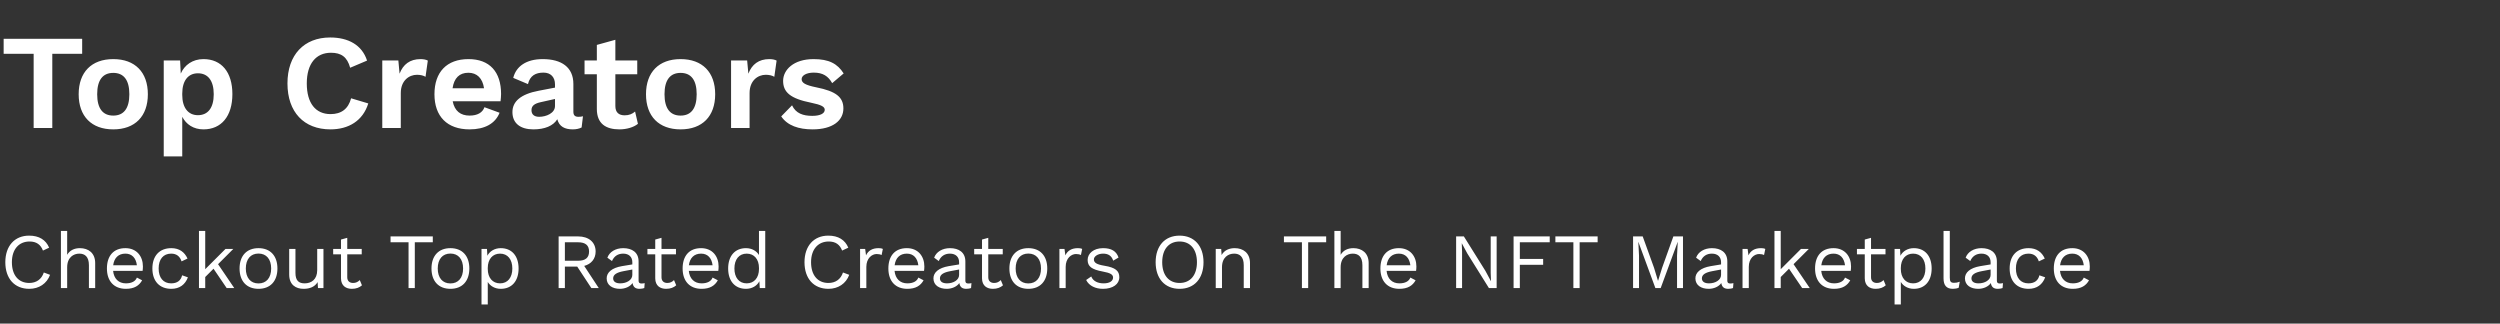 <svg width="703" height="91" viewBox="0 0 703 91" fill="none" xmlns="http://www.w3.org/2000/svg">
<rect x="0" y="0" width="703" height="91" fill="#333333" stroke="none"/>
<path d="M23.104 10.92H1.026V15.138H9.462V36H14.706V15.138H23.104V10.92ZM31.849 16.62C25.731 16.62 22.121 20.306 22.121 26.5C22.121 32.694 25.731 36.38 31.849 36.38C37.967 36.38 41.577 32.694 41.577 26.5C41.577 20.306 37.967 16.62 31.849 16.62ZM31.849 20.496C34.775 20.496 36.371 22.472 36.371 26.5C36.371 30.528 34.775 32.504 31.849 32.504C28.923 32.504 27.327 30.528 27.327 26.5C27.327 22.472 28.923 20.496 31.849 20.496ZM57.215 16.62C54.175 16.62 51.895 18.254 50.831 20.686L50.641 17H46.043V43.98H51.249V32.846C52.351 34.974 54.403 36.38 57.215 36.38C62.231 36.38 65.347 32.694 65.347 26.462C65.347 20.268 62.269 16.62 57.215 16.62ZM55.657 32.39C52.921 32.39 51.249 30.3 51.249 26.69V26.31C51.249 22.624 52.959 20.61 55.657 20.61C58.431 20.61 60.103 22.624 60.103 26.5C60.103 30.376 58.431 32.39 55.657 32.39ZM103.558 29.084L98.732 27.64C97.934 30.642 95.958 32.086 92.956 32.086C88.738 32.086 86.268 29.008 86.268 23.46C86.268 17.874 88.89 14.834 93.07 14.834C95.958 14.834 97.63 16.012 98.466 19.052L103.216 17.038C101.81 12.668 97.972 10.54 92.842 10.54C85.508 10.54 80.834 15.404 80.834 23.46C80.834 31.516 85.47 36.38 92.918 36.38C98.01 36.38 102.038 33.986 103.558 29.084ZM118.25 16.62C115.286 16.62 113.348 18.102 112.36 20.724L112.018 17H107.496V36H112.702V26.158C112.702 22.7 114.982 21.028 117.262 21.028C118.25 21.028 119.124 21.256 119.656 21.598L120.302 17.038C119.846 16.772 119.086 16.62 118.25 16.62ZM140.902 26.424C140.902 20.192 137.672 16.62 131.744 16.62C125.626 16.62 122.168 20.268 122.168 26.5C122.168 32.732 125.74 36.38 132.048 36.38C136.342 36.38 139.268 34.746 140.484 31.706L136.228 30.148C135.696 31.668 134.252 32.504 132.048 32.504C129.502 32.504 127.83 31.212 127.298 28.476H140.75C140.826 27.982 140.902 26.956 140.902 26.424ZM131.706 20.458C134.1 20.458 135.696 21.978 136.114 24.828H127.26C127.678 21.94 129.198 20.458 131.706 20.458ZM162.639 32.846C161.651 32.846 161.233 32.39 161.233 31.402V23.612C161.233 18.9 157.889 16.62 152.607 16.62C147.971 16.62 145.121 18.672 144.323 21.902L148.465 23.65C149.035 21.256 150.631 20.42 152.835 20.42C154.887 20.42 156.065 21.712 156.065 23.726V24.638L151.505 25.512C146.413 26.462 144.095 28.552 144.095 31.516C144.095 34.708 146.375 36.38 149.985 36.38C153.177 36.38 155.571 35.392 156.711 33.53C157.243 35.582 158.801 36.38 161.081 36.38C162.031 36.38 162.867 36.19 163.551 35.848L163.931 32.694C163.551 32.808 163.095 32.846 162.639 32.846ZM151.619 32.846C150.251 32.846 149.453 32.2 149.453 30.984C149.453 29.73 150.327 29.122 151.999 28.742L156.065 27.83V29.806C156.065 31.82 153.595 32.846 151.619 32.846ZM178.587 31.364C177.789 32.048 176.915 32.428 175.661 32.428C174.027 32.428 173.039 31.63 173.039 29.806V20.876H179.195V17H173.039V11.186L167.833 12.63V17H164.375V20.876H167.833V30.642C167.833 34.822 170.417 36.38 174.179 36.38C176.193 36.38 178.169 35.81 179.385 34.822L178.587 31.364ZM191.382 16.62C185.264 16.62 181.654 20.306 181.654 26.5C181.654 32.694 185.264 36.38 191.382 36.38C197.5 36.38 201.11 32.694 201.11 26.5C201.11 20.306 197.5 16.62 191.382 16.62ZM191.382 20.496C194.308 20.496 195.904 22.472 195.904 26.5C195.904 30.528 194.308 32.504 191.382 32.504C188.456 32.504 186.86 30.528 186.86 26.5C186.86 22.472 188.456 20.496 191.382 20.496ZM216.33 16.62C213.366 16.62 211.428 18.102 210.44 20.724L210.098 17H205.576V36H210.782V26.158C210.782 22.7 213.062 21.028 215.342 21.028C216.33 21.028 217.204 21.256 217.736 21.598L218.382 17.038C217.926 16.772 217.166 16.62 216.33 16.62ZM228.497 36.38C234.159 36.38 237.161 33.91 237.161 30.49C237.161 27.336 235.109 25.664 229.561 24.562C226.369 23.916 225.419 23.27 225.419 22.244C225.419 21.256 226.711 20.42 228.839 20.42C231.385 20.42 232.905 21.408 234.007 23.384L237.237 20.648C235.489 17.912 233.133 16.62 228.763 16.62C223.139 16.62 220.213 19.66 220.213 22.738C220.213 25.892 222.189 27.716 228.117 28.894C230.891 29.464 231.917 29.996 231.917 30.87C231.917 31.896 230.663 32.58 228.421 32.58C225.837 32.58 223.785 31.896 222.721 29.616L219.681 32.732C221.429 35.316 224.583 36.38 228.497 36.38Z" fill="white"/>
<path d="M14.08 77.282L12.32 76.622C11.682 78.58 10.164 79.57 8.228 79.57C5.214 79.57 3.344 77.392 3.344 73.74C3.344 70.066 5.346 67.91 8.316 67.91C10.252 67.91 11.44 68.79 12.078 70.462L13.816 69.648C12.892 67.448 11 66.26 8.184 66.26C4.136 66.26 1.496 69.142 1.496 73.74C1.496 78.338 4.092 81.22 8.228 81.22C10.956 81.22 13.156 79.768 14.08 77.282ZM22.474 69.78C20.978 69.78 19.658 70.33 18.888 71.65V64.94H17.128V81H18.888V75.17C18.888 72.354 20.692 71.32 22.298 71.32C23.816 71.32 25.004 72.134 25.004 74.576V81H26.764V73.96C26.764 71.122 24.828 69.78 22.474 69.78ZM40.187 74.928C40.187 72.09 38.449 69.78 35.259 69.78C31.937 69.78 30.067 71.936 30.067 75.5C30.067 79.064 32.069 81.22 35.391 81.22C37.767 81.22 39.131 80.318 39.967 78.822L38.493 78.052C38.097 79.108 36.997 79.68 35.391 79.68C33.367 79.68 32.025 78.382 31.805 76.16H40.099C40.143 75.852 40.187 75.434 40.187 74.928ZM35.259 71.32C37.129 71.32 38.251 72.574 38.493 74.598H31.827C32.091 72.53 33.301 71.32 35.259 71.32ZM48.174 69.78C44.852 69.78 42.85 71.936 42.85 75.5C42.85 79.064 44.852 81.22 48.174 81.22C50.506 81.22 52.09 80.01 52.838 77.986L51.21 77.414C50.88 78.866 49.846 79.68 48.13 79.68C45.93 79.68 44.61 78.118 44.61 75.5C44.61 72.882 45.93 71.32 48.13 71.32C49.648 71.32 50.594 72.09 51.056 73.498L52.728 72.706C51.914 70.902 50.44 69.78 48.174 69.78ZM63.738 81H65.872L61.318 74.29L65.608 70H63.408L57.71 75.698V64.94H55.95V81H57.71V77.898L60.042 75.566L63.738 81ZM72.688 69.78C69.366 69.78 67.364 71.936 67.364 75.5C67.364 79.064 69.366 81.22 72.688 81.22C76.01 81.22 78.012 79.064 78.012 75.5C78.012 71.936 76.01 69.78 72.688 69.78ZM72.688 71.298C74.91 71.298 76.252 72.882 76.252 75.5C76.252 78.118 74.91 79.702 72.688 79.702C70.466 79.702 69.124 78.118 69.124 75.5C69.124 72.882 70.466 71.298 72.688 71.298ZM89.197 70V75.984C89.197 78.58 87.547 79.68 85.677 79.68C84.093 79.68 83.081 78.998 83.081 76.732V70H81.321V77.194C81.321 80.098 83.191 81.22 85.369 81.22C87.129 81.22 88.537 80.648 89.307 79.328L89.417 81H90.957V70H89.197ZM101.168 78.756C100.662 79.262 100.09 79.57 99.298 79.57C98.33 79.57 97.648 79.042 97.648 77.964V71.518H101.718V70H97.648V66.876L95.888 67.36V70H93.688V71.518H95.888V78.272C95.91 80.406 97.318 81.22 98.946 81.22C100.156 81.22 101.102 80.846 101.784 80.23L101.168 78.756ZM121.703 66.48H109.823V68.13H114.883V81H116.643V68.13H121.703V66.48ZM126.657 69.78C123.335 69.78 121.333 71.936 121.333 75.5C121.333 79.064 123.335 81.22 126.657 81.22C129.979 81.22 131.981 79.064 131.981 75.5C131.981 71.936 129.979 69.78 126.657 69.78ZM126.657 71.298C128.879 71.298 130.221 72.882 130.221 75.5C130.221 78.118 128.879 79.702 126.657 79.702C124.435 79.702 123.093 78.118 123.093 75.5C123.093 72.882 124.435 71.298 126.657 71.298ZM140.812 69.78C139.074 69.78 137.688 70.66 137.05 71.914L136.94 70H135.4V85.62H137.16V79.284C137.842 80.428 139.162 81.22 140.812 81.22C143.87 81.22 145.828 79.086 145.828 75.5C145.828 71.914 143.87 69.78 140.812 69.78ZM140.614 79.68C138.524 79.68 137.16 78.118 137.16 75.632V75.368C137.16 72.882 138.524 71.32 140.614 71.32C142.77 71.32 144.068 72.948 144.068 75.5C144.068 78.052 142.77 79.68 140.614 79.68ZM166.281 81H168.371L164.279 74.774C166.259 74.246 167.491 72.794 167.491 70.726C167.491 68.108 165.533 66.48 162.585 66.48H157.085V81H158.845V74.972H162.321L166.281 81ZM158.845 68.13H162.563C164.631 68.13 165.643 68.988 165.643 70.726C165.643 72.464 164.631 73.322 162.563 73.322H158.845V68.13ZM180.406 79.724C179.79 79.724 179.57 79.46 179.57 78.932V73.52C179.57 70.968 177.744 69.78 175.236 69.78C173.102 69.78 171.364 70.836 170.792 72.464L172.09 73.41C172.684 72.024 173.784 71.32 175.236 71.32C176.886 71.32 177.81 72.288 177.81 73.74V74.356L174.884 74.84C172.046 75.324 170.594 76.622 170.594 78.272C170.594 80.252 172.266 81.22 174.334 81.22C175.742 81.22 177.172 80.626 177.876 79.592C178.074 80.824 178.778 81.22 179.856 81.22C180.406 81.22 180.868 81.11 181.176 81L181.286 79.614C181.022 79.68 180.692 79.724 180.406 79.724ZM174.422 79.68C173.168 79.68 172.42 79.196 172.42 78.272C172.42 77.238 173.41 76.6 175.346 76.248L177.81 75.786V77.304C177.81 78.756 176.182 79.68 174.422 79.68ZM189.533 78.756C189.027 79.262 188.455 79.57 187.663 79.57C186.695 79.57 186.013 79.042 186.013 77.964V71.518H190.083V70H186.013V66.876L184.253 67.36V70H182.053V71.518H184.253V78.272C184.275 80.406 185.683 81.22 187.311 81.22C188.521 81.22 189.467 80.846 190.149 80.23L189.533 78.756ZM202.072 74.928C202.072 72.09 200.334 69.78 197.144 69.78C193.822 69.78 191.952 71.936 191.952 75.5C191.952 79.064 193.954 81.22 197.276 81.22C199.652 81.22 201.016 80.318 201.852 78.822L200.378 78.052C199.982 79.108 198.882 79.68 197.276 79.68C195.252 79.68 193.91 78.382 193.69 76.16H201.984C202.028 75.852 202.072 75.434 202.072 74.928ZM197.144 71.32C199.014 71.32 200.136 72.574 200.378 74.598H193.712C193.976 72.53 195.186 71.32 197.144 71.32ZM213.425 64.94V71.716C212.743 70.572 211.423 69.78 209.773 69.78C206.715 69.78 204.757 71.914 204.757 75.5C204.757 79.086 206.715 81.22 209.773 81.22C211.511 81.22 212.897 80.34 213.535 79.086L213.645 81H215.185V64.94H213.425ZM209.971 79.68C207.815 79.68 206.517 78.052 206.517 75.5C206.517 72.948 207.815 71.32 209.971 71.32C212.061 71.32 213.425 72.882 213.425 75.368V75.632C213.425 78.118 212.061 79.68 209.971 79.68ZM238.807 77.282L237.047 76.622C236.409 78.58 234.891 79.57 232.955 79.57C229.941 79.57 228.071 77.392 228.071 73.74C228.071 70.066 230.073 67.91 233.043 67.91C234.979 67.91 236.167 68.79 236.805 70.462L238.543 69.648C237.619 67.448 235.727 66.26 232.911 66.26C228.863 66.26 226.223 69.142 226.223 73.74C226.223 78.338 228.819 81.22 232.955 81.22C235.683 81.22 237.883 79.768 238.807 77.282ZM247.047 69.78C245.331 69.78 244.143 70.462 243.527 71.804L243.285 70H241.855V81H243.615V75.06C243.615 72.596 245.199 71.43 246.519 71.43C247.091 71.43 247.575 71.54 247.905 71.716L248.257 70C247.927 69.824 247.421 69.78 247.047 69.78ZM259.929 74.928C259.929 72.09 258.191 69.78 255.001 69.78C251.679 69.78 249.809 71.936 249.809 75.5C249.809 79.064 251.811 81.22 255.133 81.22C257.509 81.22 258.873 80.318 259.709 78.822L258.235 78.052C257.839 79.108 256.739 79.68 255.133 79.68C253.109 79.68 251.767 78.382 251.547 76.16H259.841C259.885 75.852 259.929 75.434 259.929 74.928ZM255.001 71.32C256.871 71.32 257.993 72.574 258.235 74.598H251.569C251.833 72.53 253.043 71.32 255.001 71.32ZM272.295 79.724C271.679 79.724 271.459 79.46 271.459 78.932V73.52C271.459 70.968 269.633 69.78 267.125 69.78C264.991 69.78 263.253 70.836 262.681 72.464L263.979 73.41C264.573 72.024 265.673 71.32 267.125 71.32C268.775 71.32 269.699 72.288 269.699 73.74V74.356L266.773 74.84C263.935 75.324 262.483 76.622 262.483 78.272C262.483 80.252 264.155 81.22 266.223 81.22C267.631 81.22 269.061 80.626 269.765 79.592C269.963 80.824 270.667 81.22 271.745 81.22C272.295 81.22 272.757 81.11 273.065 81L273.175 79.614C272.911 79.68 272.581 79.724 272.295 79.724ZM266.311 79.68C265.057 79.68 264.309 79.196 264.309 78.272C264.309 77.238 265.299 76.6 267.235 76.248L269.699 75.786V77.304C269.699 78.756 268.071 79.68 266.311 79.68ZM281.422 78.756C280.916 79.262 280.344 79.57 279.552 79.57C278.584 79.57 277.902 79.042 277.902 77.964V71.518H281.972V70H277.902V66.876L276.142 67.36V70H273.942V71.518H276.142V78.272C276.164 80.406 277.572 81.22 279.2 81.22C280.41 81.22 281.356 80.846 282.038 80.23L281.422 78.756ZM289.165 69.78C285.843 69.78 283.841 71.936 283.841 75.5C283.841 79.064 285.843 81.22 289.165 81.22C292.487 81.22 294.489 79.064 294.489 75.5C294.489 71.936 292.487 69.78 289.165 69.78ZM289.165 71.298C291.387 71.298 292.729 72.882 292.729 75.5C292.729 78.118 291.387 79.702 289.165 79.702C286.943 79.702 285.601 78.118 285.601 75.5C285.601 72.882 286.943 71.298 289.165 71.298ZM303.099 69.78C301.383 69.78 300.195 70.462 299.579 71.804L299.337 70H297.907V81H299.667V75.06C299.667 72.596 301.251 71.43 302.571 71.43C303.143 71.43 303.627 71.54 303.957 71.716L304.309 70C303.979 69.824 303.473 69.78 303.099 69.78ZM310.155 81.22C312.971 81.22 314.753 79.878 314.753 77.964C314.753 76.16 313.653 75.236 310.573 74.73C308.329 74.356 307.603 73.872 307.603 72.926C307.603 72.112 308.703 71.32 310.177 71.32C311.563 71.32 312.553 71.848 313.037 73.3L314.533 72.42C313.917 70.616 312.531 69.78 310.177 69.78C307.493 69.78 305.843 71.298 305.843 73.08C305.843 74.928 306.987 75.786 310.111 76.358C312.311 76.754 312.993 77.238 312.993 78.052C312.993 78.954 312.135 79.68 310.331 79.68C308.747 79.68 307.383 79.086 306.855 77.744L305.425 78.734C306.261 80.428 308.131 81.22 310.155 81.22ZM331.697 66.26C327.561 66.26 324.965 69.142 324.965 73.74C324.965 78.338 327.561 81.22 331.697 81.22C335.833 81.22 338.429 78.338 338.429 73.74C338.429 69.142 335.833 66.26 331.697 66.26ZM331.697 67.91C334.711 67.91 336.581 70.088 336.581 73.74C336.581 77.392 334.711 79.57 331.697 79.57C328.683 79.57 326.813 77.392 326.813 73.74C326.813 70.088 328.683 67.91 331.697 67.91ZM347.21 69.78C345.692 69.78 344.284 70.33 343.514 71.716L343.404 70H341.864V81H343.624V75.148C343.624 72.332 345.428 71.32 347.034 71.32C348.552 71.32 349.74 72.134 349.74 74.576V81H351.5V73.96C351.5 71.122 349.564 69.78 347.21 69.78ZM372.92 66.48H361.04V68.13H366.1V81H367.86V68.13H372.92V66.48ZM380.576 69.78C379.08 69.78 377.76 70.33 376.99 71.65V64.94H375.23V81H376.99V75.17C376.99 72.354 378.794 71.32 380.4 71.32C381.918 71.32 383.106 72.134 383.106 74.576V81H384.866V73.96C384.866 71.122 382.93 69.78 380.576 69.78ZM398.289 74.928C398.289 72.09 396.551 69.78 393.361 69.78C390.039 69.78 388.169 71.936 388.169 75.5C388.169 79.064 390.171 81.22 393.493 81.22C395.869 81.22 397.233 80.318 398.069 78.822L396.595 78.052C396.199 79.108 395.099 79.68 393.493 79.68C391.469 79.68 390.127 78.382 389.907 76.16H398.201C398.245 75.852 398.289 75.434 398.289 74.928ZM393.361 71.32C395.231 71.32 396.353 72.574 396.595 74.598H389.929C390.193 72.53 391.403 71.32 393.361 71.32ZM420.858 66.48H419.186V76.732L419.274 79.064H419.252L417.69 76.16L411.64 66.48H409.462V81H411.134V70.748L411.046 68.416H411.068L412.608 71.276L418.68 81H420.858V66.48ZM435.782 68.13V66.48H425.618V81H427.378V74.466H433.934V72.816H427.378V68.13H435.782ZM449.254 66.48H437.374V68.13H442.434V81H444.194V68.13H449.254V66.48ZM473.256 66.48H470.55L467.382 75.324L466.26 78.932H466.216L465.116 75.302L461.926 66.48H459.22V81H460.892V71.87L460.694 68.042H460.716L465.49 81H466.986L471.76 68.042H471.782L471.584 71.87V81H473.256V66.48ZM486.558 79.724C485.942 79.724 485.722 79.46 485.722 78.932V73.52C485.722 70.968 483.896 69.78 481.388 69.78C479.254 69.78 477.516 70.836 476.944 72.464L478.242 73.41C478.836 72.024 479.936 71.32 481.388 71.32C483.038 71.32 483.962 72.288 483.962 73.74V74.356L481.036 74.84C478.198 75.324 476.746 76.622 476.746 78.272C476.746 80.252 478.418 81.22 480.486 81.22C481.894 81.22 483.324 80.626 484.028 79.592C484.226 80.824 484.93 81.22 486.008 81.22C486.558 81.22 487.02 81.11 487.328 81L487.438 79.614C487.174 79.68 486.844 79.724 486.558 79.724ZM480.574 79.68C479.32 79.68 478.572 79.196 478.572 78.272C478.572 77.238 479.562 76.6 481.498 76.248L483.962 75.786V77.304C483.962 78.756 482.334 79.68 480.574 79.68ZM495.191 69.78C493.475 69.78 492.287 70.462 491.671 71.804L491.429 70H489.999V81H491.759V75.06C491.759 72.596 493.343 71.43 494.663 71.43C495.235 71.43 495.719 71.54 496.049 71.716L496.401 70C496.071 69.824 495.565 69.78 495.191 69.78ZM506.768 81H508.902L504.348 74.29L508.638 70H506.438L500.74 75.698V64.94H498.98V81H500.74V77.898L503.072 75.566L506.768 81ZM520.513 74.928C520.513 72.09 518.775 69.78 515.585 69.78C512.263 69.78 510.393 71.936 510.393 75.5C510.393 79.064 512.395 81.22 515.717 81.22C518.093 81.22 519.457 80.318 520.293 78.822L518.819 78.052C518.423 79.108 517.323 79.68 515.717 79.68C513.693 79.68 512.351 78.382 512.131 76.16H520.425C520.469 75.852 520.513 75.434 520.513 74.928ZM515.585 71.32C517.455 71.32 518.577 72.574 518.819 74.598H512.153C512.417 72.53 513.627 71.32 515.585 71.32ZM529.652 78.756C529.146 79.262 528.574 79.57 527.782 79.57C526.814 79.57 526.132 79.042 526.132 77.964V71.518H530.202V70H526.132V66.876L524.372 67.36V70H522.172V71.518H524.372V78.272C524.394 80.406 525.802 81.22 527.43 81.22C528.64 81.22 529.586 80.846 530.268 80.23L529.652 78.756ZM538.165 69.78C536.427 69.78 535.041 70.66 534.403 71.914L534.293 70H532.753V85.62H534.513V79.284C535.195 80.428 536.515 81.22 538.165 81.22C541.223 81.22 543.181 79.086 543.181 75.5C543.181 71.914 541.223 69.78 538.165 69.78ZM537.967 79.68C535.877 79.68 534.513 78.118 534.513 75.632V75.368C534.513 72.882 535.877 71.32 537.967 71.32C540.123 71.32 541.421 72.948 541.421 75.5C541.421 78.052 540.123 79.68 537.967 79.68ZM548.282 64.94H546.522V78.272C546.522 80.274 547.38 81.22 549.162 81.22C549.734 81.22 550.328 81.11 550.79 80.912L551.076 79.218C550.438 79.46 550.064 79.526 549.47 79.526C548.568 79.526 548.282 79.174 548.282 78.052V64.94ZM562.355 79.724C561.739 79.724 561.519 79.46 561.519 78.932V73.52C561.519 70.968 559.693 69.78 557.185 69.78C555.051 69.78 553.313 70.836 552.741 72.464L554.039 73.41C554.633 72.024 555.733 71.32 557.185 71.32C558.835 71.32 559.759 72.288 559.759 73.74V74.356L556.833 74.84C553.995 75.324 552.543 76.622 552.543 78.272C552.543 80.252 554.215 81.22 556.283 81.22C557.691 81.22 559.121 80.626 559.825 79.592C560.023 80.824 560.727 81.22 561.805 81.22C562.355 81.22 562.817 81.11 563.125 81L563.235 79.614C562.971 79.68 562.641 79.724 562.355 79.724ZM556.371 79.68C555.117 79.68 554.369 79.196 554.369 78.272C554.369 77.238 555.359 76.6 557.295 76.248L559.759 75.786V77.304C559.759 78.756 558.131 79.68 556.371 79.68ZM570.438 69.78C567.116 69.78 565.114 71.936 565.114 75.5C565.114 79.064 567.116 81.22 570.438 81.22C572.77 81.22 574.354 80.01 575.102 77.986L573.474 77.414C573.144 78.866 572.11 79.68 570.394 79.68C568.194 79.68 566.874 78.118 566.874 75.5C566.874 72.882 568.194 71.32 570.394 71.32C571.912 71.32 572.858 72.09 573.32 73.498L574.992 72.706C574.178 70.902 572.704 69.78 570.438 69.78ZM587.652 74.928C587.652 72.09 585.914 69.78 582.724 69.78C579.402 69.78 577.532 71.936 577.532 75.5C577.532 79.064 579.534 81.22 582.856 81.22C585.232 81.22 586.596 80.318 587.432 78.822L585.958 78.052C585.562 79.108 584.462 79.68 582.856 79.68C580.832 79.68 579.49 78.382 579.27 76.16H587.564C587.608 75.852 587.652 75.434 587.652 74.928ZM582.724 71.32C584.594 71.32 585.716 72.574 585.958 74.598H579.292C579.556 72.53 580.766 71.32 582.724 71.32Z" fill="white"/>
</svg>
